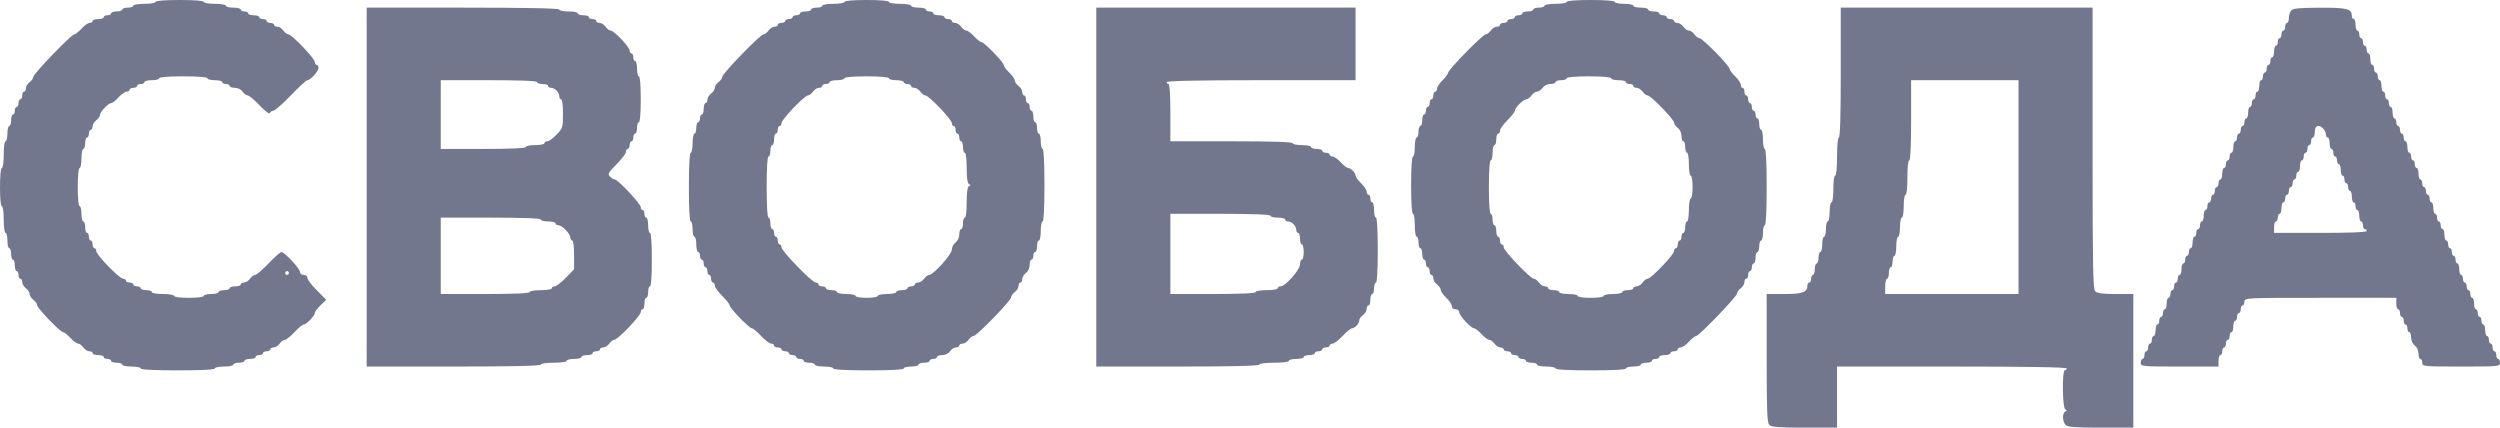 <svg width="76" height="13" viewBox="0 0 76 13" fill="none" xmlns="http://www.w3.org/2000/svg">
<path fill-rule="evenodd" clip-rule="evenodd" d="M4.729 0.058C4.729 0.09 4.579 0.116 4.391 0.116C4.203 0.116 4.053 0.142 4.053 0.174C4.053 0.206 3.977 0.232 3.884 0.232C3.792 0.232 3.716 0.258 3.716 0.29C3.716 0.322 3.64 0.348 3.547 0.348C3.454 0.348 3.378 0.374 3.378 0.406C3.378 0.438 3.327 0.464 3.265 0.464C3.203 0.464 3.153 0.49 3.153 0.522C3.153 0.554 3.077 0.58 2.984 0.58C2.891 0.58 2.815 0.606 2.815 0.638C2.815 0.67 2.774 0.696 2.725 0.696C2.675 0.696 2.564 0.775 2.477 0.871C2.39 0.966 2.291 1.045 2.257 1.045C2.169 1.045 1.013 2.246 1.013 2.337C1.013 2.378 0.963 2.45 0.901 2.496C0.839 2.542 0.788 2.626 0.788 2.682C0.788 2.739 0.763 2.786 0.732 2.786C0.701 2.786 0.676 2.838 0.676 2.902C0.676 2.966 0.65 3.018 0.619 3.018C0.588 3.018 0.563 3.07 0.563 3.134C0.563 3.198 0.538 3.25 0.507 3.25C0.476 3.25 0.45 3.302 0.45 3.366C0.45 3.43 0.425 3.482 0.394 3.482C0.363 3.482 0.338 3.56 0.338 3.656C0.338 3.752 0.312 3.83 0.281 3.83C0.251 3.83 0.225 3.935 0.225 4.062C0.225 4.19 0.2 4.295 0.169 4.295C0.137 4.295 0.113 4.469 0.113 4.701C0.113 4.933 0.088 5.107 0.056 5.107C0.023 5.107 0 5.339 0 5.688C0 6.036 0.023 6.268 0.056 6.268C0.088 6.268 0.113 6.442 0.113 6.674C0.113 6.906 0.137 7.08 0.169 7.08C0.2 7.08 0.225 7.185 0.225 7.312C0.225 7.44 0.251 7.545 0.281 7.545C0.312 7.545 0.338 7.623 0.338 7.719C0.338 7.815 0.363 7.893 0.394 7.893C0.425 7.893 0.45 7.971 0.45 8.067C0.45 8.163 0.476 8.241 0.507 8.241C0.538 8.241 0.563 8.293 0.563 8.357C0.563 8.421 0.588 8.473 0.619 8.473C0.65 8.473 0.676 8.52 0.676 8.576C0.676 8.633 0.726 8.717 0.788 8.763C0.85 8.809 0.901 8.888 0.901 8.938C0.901 8.987 0.951 9.066 1.013 9.112C1.075 9.158 1.126 9.229 1.126 9.271C1.126 9.363 1.831 10.098 1.919 10.098C1.953 10.098 2.053 10.177 2.139 10.272C2.226 10.368 2.332 10.446 2.375 10.446C2.417 10.446 2.489 10.499 2.533 10.562C2.578 10.626 2.66 10.679 2.715 10.679C2.77 10.679 2.815 10.705 2.815 10.737C2.815 10.768 2.891 10.795 2.984 10.795C3.077 10.795 3.153 10.821 3.153 10.853C3.153 10.885 3.203 10.911 3.265 10.911C3.327 10.911 3.378 10.937 3.378 10.969C3.378 11.001 3.454 11.027 3.547 11.027C3.64 11.027 3.716 11.053 3.716 11.085C3.716 11.117 3.842 11.143 3.997 11.143C4.152 11.143 4.279 11.169 4.279 11.201C4.279 11.238 4.691 11.259 5.404 11.259C6.118 11.259 6.53 11.238 6.53 11.201C6.53 11.169 6.657 11.143 6.812 11.143C6.967 11.143 7.093 11.117 7.093 11.085C7.093 11.053 7.169 11.027 7.262 11.027C7.355 11.027 7.431 11.001 7.431 10.969C7.431 10.937 7.507 10.911 7.6 10.911C7.693 10.911 7.769 10.885 7.769 10.853C7.769 10.821 7.82 10.795 7.881 10.795C7.943 10.795 7.994 10.768 7.994 10.737C7.994 10.705 8.045 10.679 8.107 10.679C8.169 10.679 8.219 10.652 8.219 10.62C8.219 10.589 8.264 10.562 8.319 10.562C8.375 10.562 8.456 10.51 8.501 10.446C8.545 10.383 8.616 10.33 8.658 10.33C8.7 10.33 8.832 10.226 8.951 10.098C9.07 9.971 9.196 9.866 9.231 9.866C9.313 9.866 9.57 9.6 9.57 9.515C9.57 9.478 9.649 9.373 9.744 9.281L9.918 9.114L9.632 8.826C9.474 8.668 9.345 8.498 9.345 8.448C9.345 8.396 9.297 8.357 9.233 8.357C9.169 8.357 9.12 8.318 9.12 8.269C9.12 8.168 8.649 7.661 8.555 7.661C8.522 7.661 8.345 7.817 8.163 8.009C7.981 8.2 7.798 8.357 7.756 8.357C7.715 8.357 7.645 8.409 7.6 8.473C7.555 8.537 7.474 8.589 7.419 8.589C7.364 8.589 7.319 8.615 7.319 8.647C7.319 8.679 7.243 8.705 7.15 8.705C7.057 8.705 6.981 8.731 6.981 8.763C6.981 8.795 6.905 8.821 6.812 8.821C6.719 8.821 6.643 8.848 6.643 8.879C6.643 8.911 6.542 8.938 6.418 8.938C6.294 8.938 6.193 8.964 6.193 8.996C6.193 9.029 6.005 9.054 5.742 9.054C5.479 9.054 5.292 9.029 5.292 8.996C5.292 8.963 5.142 8.938 4.954 8.938C4.766 8.938 4.616 8.912 4.616 8.879C4.616 8.848 4.54 8.821 4.447 8.821C4.355 8.821 4.279 8.795 4.279 8.763C4.279 8.731 4.228 8.705 4.166 8.705C4.104 8.705 4.053 8.679 4.053 8.647C4.053 8.615 4.003 8.589 3.941 8.589C3.879 8.589 3.828 8.563 3.828 8.531C3.828 8.499 3.79 8.473 3.743 8.473C3.631 8.473 2.927 7.748 2.927 7.633C2.927 7.584 2.902 7.545 2.871 7.545C2.84 7.545 2.815 7.492 2.815 7.429C2.815 7.365 2.789 7.312 2.759 7.312C2.728 7.312 2.702 7.26 2.702 7.196C2.702 7.133 2.677 7.08 2.646 7.08C2.615 7.08 2.59 7.002 2.59 6.906C2.59 6.81 2.564 6.732 2.533 6.732C2.502 6.732 2.477 6.628 2.477 6.5C2.477 6.372 2.452 6.268 2.421 6.268C2.387 6.268 2.364 6.036 2.364 5.688C2.364 5.339 2.387 5.107 2.421 5.107C2.452 5.107 2.477 4.977 2.477 4.817C2.477 4.657 2.502 4.527 2.533 4.527C2.564 4.527 2.59 4.448 2.59 4.353C2.59 4.257 2.615 4.179 2.646 4.179C2.677 4.179 2.702 4.126 2.702 4.062C2.702 3.999 2.728 3.946 2.759 3.946C2.789 3.946 2.815 3.9 2.815 3.843C2.815 3.786 2.865 3.702 2.927 3.656C2.989 3.61 3.04 3.538 3.04 3.496C3.04 3.401 3.292 3.134 3.381 3.134C3.416 3.134 3.516 3.056 3.603 2.96C3.69 2.864 3.801 2.786 3.851 2.786C3.9 2.786 3.941 2.76 3.941 2.728C3.941 2.696 3.991 2.67 4.053 2.67C4.115 2.67 4.166 2.644 4.166 2.612C4.166 2.58 4.217 2.554 4.279 2.554C4.34 2.554 4.391 2.527 4.391 2.496C4.391 2.464 4.492 2.438 4.616 2.438C4.74 2.438 4.841 2.411 4.841 2.379C4.841 2.344 5.123 2.321 5.573 2.321C6.024 2.321 6.305 2.344 6.305 2.379C6.305 2.411 6.407 2.438 6.53 2.438C6.654 2.438 6.756 2.464 6.756 2.496C6.756 2.527 6.806 2.554 6.868 2.554C6.93 2.554 6.981 2.58 6.981 2.612C6.981 2.644 7.051 2.67 7.137 2.67C7.229 2.67 7.327 2.718 7.375 2.786C7.419 2.85 7.49 2.902 7.532 2.902C7.573 2.902 7.737 3.039 7.895 3.206C8.063 3.384 8.192 3.48 8.205 3.438C8.218 3.398 8.266 3.366 8.311 3.366C8.356 3.366 8.593 3.157 8.839 2.902C9.084 2.646 9.312 2.438 9.345 2.438C9.438 2.438 9.683 2.165 9.683 2.063C9.683 2.014 9.658 1.973 9.627 1.973C9.596 1.973 9.57 1.934 9.57 1.885C9.57 1.778 8.87 1.045 8.768 1.045C8.727 1.045 8.658 0.992 8.613 0.929C8.569 0.865 8.487 0.812 8.432 0.812C8.377 0.812 8.332 0.786 8.332 0.754C8.332 0.723 8.281 0.696 8.219 0.696C8.157 0.696 8.107 0.67 8.107 0.638C8.107 0.606 8.056 0.58 7.994 0.58C7.932 0.58 7.881 0.554 7.881 0.522C7.881 0.49 7.805 0.464 7.713 0.464C7.62 0.464 7.544 0.438 7.544 0.406C7.544 0.374 7.493 0.348 7.431 0.348C7.369 0.348 7.319 0.322 7.319 0.29C7.319 0.258 7.217 0.232 7.093 0.232C6.969 0.232 6.868 0.206 6.868 0.174C6.868 0.142 6.718 0.116 6.53 0.116C6.343 0.116 6.193 0.09 6.193 0.058C6.193 0.022 5.911 0 5.461 0C5.01 0 4.729 0.022 4.729 0.058ZM25.671 0.058C25.671 0.09 25.521 0.116 25.333 0.116C25.146 0.116 24.996 0.142 24.996 0.174C24.996 0.206 24.92 0.232 24.827 0.232C24.734 0.232 24.658 0.258 24.658 0.29C24.658 0.322 24.582 0.348 24.489 0.348C24.396 0.348 24.32 0.374 24.32 0.406C24.32 0.438 24.269 0.464 24.207 0.464C24.145 0.464 24.095 0.49 24.095 0.522C24.095 0.554 24.044 0.58 23.982 0.58C23.92 0.58 23.87 0.606 23.87 0.638C23.87 0.67 23.819 0.696 23.757 0.696C23.695 0.696 23.644 0.723 23.644 0.754C23.644 0.786 23.599 0.812 23.544 0.812C23.489 0.812 23.408 0.865 23.363 0.929C23.318 0.992 23.249 1.045 23.209 1.045C23.114 1.045 21.956 2.239 21.956 2.337C21.956 2.378 21.905 2.45 21.843 2.496C21.781 2.542 21.73 2.62 21.73 2.67C21.73 2.719 21.68 2.798 21.618 2.844C21.556 2.89 21.505 2.974 21.505 3.031C21.505 3.087 21.48 3.134 21.449 3.134C21.418 3.134 21.393 3.212 21.393 3.308C21.393 3.404 21.367 3.482 21.336 3.482C21.305 3.482 21.28 3.534 21.28 3.598C21.28 3.662 21.255 3.714 21.224 3.714C21.193 3.714 21.167 3.793 21.167 3.888C21.167 3.984 21.142 4.062 21.111 4.062C21.08 4.062 21.055 4.193 21.055 4.353C21.055 4.512 21.029 4.643 20.998 4.643C20.963 4.643 20.942 5.03 20.942 5.688C20.942 6.345 20.963 6.732 20.998 6.732C21.029 6.732 21.055 6.837 21.055 6.964C21.055 7.092 21.08 7.196 21.111 7.196C21.142 7.196 21.167 7.301 21.167 7.429C21.167 7.556 21.193 7.661 21.224 7.661C21.255 7.661 21.28 7.713 21.28 7.777C21.28 7.841 21.305 7.893 21.336 7.893C21.367 7.893 21.393 7.945 21.393 8.009C21.393 8.073 21.418 8.125 21.449 8.125C21.48 8.125 21.505 8.177 21.505 8.241C21.505 8.305 21.53 8.357 21.561 8.357C21.592 8.357 21.618 8.409 21.618 8.473C21.618 8.537 21.643 8.589 21.674 8.589C21.705 8.589 21.73 8.63 21.73 8.681C21.73 8.731 21.832 8.873 21.956 8.996C22.079 9.118 22.181 9.247 22.181 9.282C22.181 9.366 22.779 9.982 22.86 9.982C22.894 9.982 23.019 10.087 23.138 10.214C23.257 10.342 23.394 10.446 23.443 10.446C23.492 10.446 23.532 10.473 23.532 10.505C23.532 10.536 23.582 10.562 23.644 10.562C23.706 10.562 23.757 10.589 23.757 10.62C23.757 10.652 23.808 10.679 23.87 10.679C23.932 10.679 23.982 10.705 23.982 10.737C23.982 10.768 24.033 10.795 24.095 10.795C24.157 10.795 24.207 10.821 24.207 10.853C24.207 10.885 24.258 10.911 24.32 10.911C24.382 10.911 24.433 10.937 24.433 10.969C24.433 11.001 24.509 11.027 24.602 11.027C24.694 11.027 24.77 11.053 24.77 11.085C24.77 11.117 24.897 11.143 25.052 11.143C25.207 11.143 25.333 11.169 25.333 11.201C25.333 11.238 25.727 11.259 26.403 11.259C27.078 11.259 27.473 11.238 27.473 11.201C27.473 11.169 27.574 11.143 27.698 11.143C27.822 11.143 27.923 11.117 27.923 11.085C27.923 11.053 27.999 11.027 28.092 11.027C28.185 11.027 28.261 11.001 28.261 10.969C28.261 10.937 28.311 10.911 28.373 10.911C28.435 10.911 28.486 10.885 28.486 10.853C28.486 10.821 28.556 10.795 28.642 10.795C28.734 10.795 28.832 10.747 28.88 10.679C28.925 10.615 29.006 10.562 29.061 10.562C29.116 10.562 29.162 10.536 29.162 10.505C29.162 10.473 29.207 10.446 29.262 10.446C29.317 10.446 29.398 10.394 29.443 10.33C29.488 10.267 29.557 10.214 29.597 10.214C29.692 10.214 30.738 9.136 30.738 9.038C30.738 8.997 30.788 8.925 30.85 8.879C30.912 8.833 30.963 8.749 30.963 8.693C30.963 8.636 30.988 8.589 31.019 8.589C31.05 8.589 31.076 8.543 31.076 8.486C31.076 8.429 31.126 8.345 31.188 8.299C31.254 8.25 31.301 8.149 31.301 8.054C31.301 7.965 31.326 7.893 31.357 7.893C31.388 7.893 31.413 7.841 31.413 7.777C31.413 7.713 31.439 7.661 31.47 7.661C31.501 7.661 31.526 7.582 31.526 7.487C31.526 7.391 31.551 7.312 31.582 7.312C31.613 7.312 31.639 7.182 31.639 7.022C31.639 6.863 31.664 6.732 31.695 6.732C31.73 6.732 31.751 6.326 31.751 5.629C31.751 4.933 31.73 4.527 31.695 4.527C31.664 4.527 31.639 4.422 31.639 4.295C31.639 4.167 31.613 4.062 31.582 4.062C31.551 4.062 31.526 3.984 31.526 3.888C31.526 3.793 31.501 3.714 31.47 3.714C31.439 3.714 31.413 3.636 31.413 3.54C31.413 3.444 31.388 3.366 31.357 3.366C31.326 3.366 31.301 3.314 31.301 3.25C31.301 3.186 31.275 3.134 31.244 3.134C31.213 3.134 31.188 3.082 31.188 3.018C31.188 2.954 31.163 2.902 31.132 2.902C31.101 2.902 31.076 2.855 31.076 2.799C31.076 2.742 31.025 2.658 30.963 2.612C30.901 2.566 30.85 2.492 30.85 2.448C30.85 2.404 30.774 2.295 30.681 2.205C30.589 2.116 30.513 2.013 30.513 1.978C30.513 1.893 29.915 1.277 29.833 1.277C29.798 1.277 29.699 1.198 29.612 1.103C29.525 1.007 29.419 0.929 29.377 0.929C29.334 0.929 29.262 0.876 29.218 0.812C29.173 0.749 29.092 0.696 29.036 0.696C28.981 0.696 28.936 0.67 28.936 0.638C28.936 0.606 28.886 0.58 28.824 0.58C28.762 0.58 28.711 0.554 28.711 0.522C28.711 0.49 28.635 0.464 28.542 0.464C28.449 0.464 28.373 0.438 28.373 0.406C28.373 0.374 28.323 0.348 28.261 0.348C28.199 0.348 28.148 0.322 28.148 0.29C28.148 0.258 28.047 0.232 27.923 0.232C27.799 0.232 27.698 0.206 27.698 0.174C27.698 0.142 27.548 0.116 27.36 0.116C27.172 0.116 27.022 0.09 27.022 0.058C27.022 0.023 26.759 0 26.347 0C25.934 0 25.671 0.023 25.671 0.058ZM47.627 0.058C47.627 0.09 47.477 0.116 47.289 0.116C47.101 0.116 46.951 0.142 46.951 0.174C46.951 0.206 46.875 0.232 46.782 0.232C46.689 0.232 46.613 0.258 46.613 0.29C46.613 0.322 46.537 0.348 46.444 0.348C46.352 0.348 46.276 0.374 46.276 0.406C46.276 0.438 46.225 0.464 46.163 0.464C46.101 0.464 46.05 0.49 46.05 0.522C46.05 0.554 46 0.58 45.938 0.58C45.876 0.58 45.825 0.606 45.825 0.638C45.825 0.67 45.775 0.696 45.713 0.696C45.651 0.696 45.6 0.723 45.6 0.754C45.6 0.786 45.555 0.812 45.5 0.812C45.445 0.812 45.363 0.865 45.319 0.929C45.274 0.992 45.205 1.045 45.165 1.045C45.076 1.045 44.024 2.12 44.024 2.21C44.024 2.246 43.948 2.348 43.855 2.438C43.762 2.527 43.686 2.642 43.686 2.693C43.686 2.744 43.661 2.786 43.63 2.786C43.599 2.786 43.573 2.838 43.573 2.902C43.573 2.966 43.548 3.018 43.517 3.018C43.486 3.018 43.461 3.07 43.461 3.134C43.461 3.198 43.435 3.25 43.404 3.25C43.373 3.25 43.348 3.302 43.348 3.366C43.348 3.43 43.323 3.482 43.292 3.482C43.261 3.482 43.236 3.56 43.236 3.656C43.236 3.752 43.21 3.83 43.179 3.83C43.148 3.83 43.123 3.909 43.123 4.004C43.123 4.1 43.098 4.179 43.067 4.179C43.036 4.179 43.01 4.309 43.01 4.469C43.01 4.628 42.985 4.759 42.954 4.759C42.919 4.759 42.898 5.088 42.898 5.629C42.898 6.171 42.919 6.5 42.954 6.5C42.985 6.5 43.01 6.655 43.01 6.848C43.01 7.042 43.035 7.196 43.067 7.196C43.098 7.196 43.123 7.275 43.123 7.371C43.123 7.466 43.148 7.545 43.179 7.545C43.21 7.545 43.236 7.623 43.236 7.719C43.236 7.815 43.261 7.893 43.292 7.893C43.323 7.893 43.348 7.945 43.348 8.009C43.348 8.073 43.373 8.125 43.404 8.125C43.435 8.125 43.461 8.177 43.461 8.241C43.461 8.305 43.486 8.357 43.517 8.357C43.548 8.357 43.573 8.404 43.573 8.46C43.573 8.517 43.624 8.601 43.686 8.647C43.748 8.693 43.798 8.767 43.798 8.811C43.798 8.855 43.874 8.964 43.967 9.054C44.06 9.143 44.136 9.258 44.136 9.309C44.136 9.363 44.183 9.402 44.249 9.402C44.312 9.402 44.361 9.44 44.361 9.491C44.361 9.593 44.721 9.982 44.816 9.982C44.851 9.982 44.95 10.06 45.037 10.156C45.124 10.252 45.23 10.33 45.272 10.33C45.315 10.33 45.386 10.383 45.431 10.446C45.476 10.51 45.557 10.562 45.612 10.562C45.667 10.562 45.713 10.589 45.713 10.62C45.713 10.652 45.763 10.679 45.825 10.679C45.887 10.679 45.938 10.705 45.938 10.737C45.938 10.768 45.988 10.795 46.05 10.795C46.112 10.795 46.163 10.821 46.163 10.853C46.163 10.885 46.214 10.911 46.276 10.911C46.337 10.911 46.388 10.937 46.388 10.969C46.388 11.001 46.464 11.027 46.557 11.027C46.65 11.027 46.726 11.053 46.726 11.085C46.726 11.117 46.853 11.143 47.007 11.143C47.162 11.143 47.289 11.169 47.289 11.201C47.289 11.238 47.683 11.259 48.358 11.259C49.034 11.259 49.428 11.238 49.428 11.201C49.428 11.169 49.529 11.143 49.653 11.143C49.777 11.143 49.879 11.117 49.879 11.085C49.879 11.053 49.955 11.027 50.047 11.027C50.14 11.027 50.216 11.001 50.216 10.969C50.216 10.937 50.267 10.911 50.329 10.911C50.391 10.911 50.441 10.885 50.441 10.853C50.441 10.821 50.517 10.795 50.61 10.795C50.703 10.795 50.779 10.768 50.779 10.737C50.779 10.705 50.83 10.679 50.892 10.679C50.954 10.679 51.004 10.652 51.004 10.62C51.004 10.589 51.045 10.562 51.094 10.562C51.144 10.562 51.255 10.484 51.342 10.388C51.429 10.293 51.528 10.214 51.562 10.214C51.65 10.214 52.806 9.013 52.806 8.922C52.806 8.881 52.857 8.809 52.919 8.763C52.98 8.717 53.031 8.633 53.031 8.576C53.031 8.52 53.056 8.473 53.087 8.473C53.118 8.473 53.144 8.421 53.144 8.357C53.144 8.293 53.169 8.241 53.2 8.241C53.231 8.241 53.256 8.189 53.256 8.125C53.256 8.061 53.282 8.009 53.313 8.009C53.344 8.009 53.369 7.931 53.369 7.835C53.369 7.739 53.394 7.661 53.425 7.661C53.456 7.661 53.481 7.582 53.481 7.487C53.481 7.391 53.507 7.312 53.538 7.312C53.569 7.312 53.594 7.208 53.594 7.08C53.594 6.953 53.619 6.848 53.65 6.848C53.686 6.848 53.707 6.423 53.707 5.688C53.707 4.952 53.686 4.527 53.65 4.527C53.619 4.527 53.594 4.396 53.594 4.237C53.594 4.077 53.569 3.946 53.538 3.946C53.507 3.946 53.481 3.868 53.481 3.772C53.481 3.677 53.456 3.598 53.425 3.598C53.394 3.598 53.369 3.546 53.369 3.482C53.369 3.418 53.344 3.366 53.313 3.366C53.282 3.366 53.256 3.314 53.256 3.25C53.256 3.186 53.231 3.134 53.2 3.134C53.169 3.134 53.144 3.082 53.144 3.018C53.144 2.954 53.118 2.902 53.087 2.902C53.056 2.902 53.031 2.85 53.031 2.786C53.031 2.722 53.006 2.67 52.975 2.67C52.944 2.67 52.919 2.628 52.919 2.577C52.919 2.526 52.843 2.411 52.75 2.321C52.657 2.232 52.581 2.13 52.581 2.094C52.581 2.003 51.754 1.161 51.665 1.161C51.625 1.161 51.556 1.108 51.511 1.045C51.467 0.981 51.391 0.929 51.342 0.929C51.294 0.929 51.218 0.876 51.173 0.812C51.129 0.749 51.047 0.696 50.992 0.696C50.937 0.696 50.892 0.67 50.892 0.638C50.892 0.606 50.841 0.58 50.779 0.58C50.717 0.58 50.667 0.554 50.667 0.522C50.667 0.49 50.616 0.464 50.554 0.464C50.492 0.464 50.441 0.438 50.441 0.406C50.441 0.374 50.365 0.348 50.273 0.348C50.18 0.348 50.104 0.322 50.104 0.29C50.104 0.258 50.002 0.232 49.879 0.232C49.755 0.232 49.653 0.206 49.653 0.174C49.653 0.142 49.527 0.116 49.372 0.116C49.217 0.116 49.09 0.09 49.09 0.058C49.09 0.022 48.809 0 48.358 0C47.908 0 47.627 0.022 47.627 0.058ZM11.147 5.688V11.143H13.793C15.519 11.143 16.439 11.123 16.439 11.085C16.439 11.052 16.607 11.027 16.833 11.027C17.058 11.027 17.227 11.002 17.227 10.969C17.227 10.937 17.328 10.911 17.452 10.911C17.576 10.911 17.677 10.885 17.677 10.853C17.677 10.821 17.753 10.795 17.846 10.795C17.939 10.795 18.015 10.768 18.015 10.737C18.015 10.705 18.066 10.679 18.127 10.679C18.189 10.679 18.24 10.652 18.24 10.62C18.24 10.589 18.285 10.562 18.34 10.562C18.395 10.562 18.477 10.51 18.521 10.446C18.566 10.383 18.636 10.33 18.676 10.33C18.778 10.33 19.479 9.597 19.479 9.49C19.479 9.441 19.504 9.402 19.535 9.402C19.566 9.402 19.591 9.323 19.591 9.228C19.591 9.132 19.616 9.054 19.647 9.054C19.678 9.054 19.704 8.975 19.704 8.879C19.704 8.784 19.729 8.705 19.76 8.705C19.795 8.705 19.816 8.396 19.816 7.893C19.816 7.39 19.795 7.08 19.76 7.08C19.729 7.08 19.704 6.976 19.704 6.848C19.704 6.721 19.678 6.616 19.647 6.616C19.616 6.616 19.591 6.564 19.591 6.5C19.591 6.436 19.566 6.384 19.535 6.384C19.504 6.384 19.479 6.344 19.479 6.296C19.479 6.196 18.782 5.455 18.687 5.455C18.654 5.455 18.588 5.416 18.542 5.368C18.467 5.291 18.489 5.25 18.743 4.995C18.9 4.837 19.028 4.668 19.028 4.618C19.028 4.568 19.053 4.527 19.084 4.527C19.115 4.527 19.141 4.475 19.141 4.411C19.141 4.347 19.166 4.295 19.197 4.295C19.228 4.295 19.253 4.242 19.253 4.179C19.253 4.115 19.279 4.062 19.31 4.062C19.341 4.062 19.366 3.984 19.366 3.888C19.366 3.793 19.391 3.714 19.422 3.714C19.457 3.714 19.479 3.443 19.479 3.018C19.479 2.592 19.457 2.321 19.422 2.321C19.391 2.321 19.366 2.217 19.366 2.089C19.366 1.962 19.341 1.857 19.31 1.857C19.279 1.857 19.253 1.805 19.253 1.741C19.253 1.677 19.228 1.625 19.197 1.625C19.166 1.625 19.141 1.585 19.141 1.536C19.141 1.428 18.666 0.929 18.564 0.929C18.523 0.929 18.453 0.876 18.409 0.812C18.364 0.749 18.283 0.696 18.228 0.696C18.172 0.696 18.127 0.67 18.127 0.638C18.127 0.606 18.077 0.58 18.015 0.58C17.953 0.58 17.902 0.554 17.902 0.522C17.902 0.49 17.826 0.464 17.733 0.464C17.64 0.464 17.564 0.438 17.564 0.406C17.564 0.374 17.438 0.348 17.283 0.348C17.128 0.348 17.002 0.322 17.002 0.29C17.002 0.252 15.988 0.232 14.074 0.232H11.147V5.688ZM33.327 5.688V11.143H35.804C37.418 11.143 38.282 11.123 38.282 11.085C38.282 11.051 38.469 11.027 38.732 11.027C38.995 11.027 39.182 11.003 39.182 10.969C39.182 10.937 39.284 10.911 39.407 10.911C39.531 10.911 39.633 10.885 39.633 10.853C39.633 10.821 39.709 10.795 39.801 10.795C39.894 10.795 39.97 10.768 39.97 10.737C39.97 10.705 40.021 10.679 40.083 10.679C40.145 10.679 40.196 10.652 40.196 10.62C40.196 10.589 40.246 10.562 40.308 10.562C40.37 10.562 40.421 10.536 40.421 10.505C40.421 10.473 40.461 10.446 40.51 10.446C40.559 10.446 40.696 10.342 40.815 10.214C40.934 10.087 41.06 9.982 41.096 9.982C41.184 9.982 41.322 9.834 41.322 9.738C41.322 9.695 41.372 9.622 41.434 9.576C41.496 9.53 41.547 9.446 41.547 9.389C41.547 9.332 41.572 9.286 41.603 9.286C41.634 9.286 41.659 9.207 41.659 9.112C41.659 9.016 41.685 8.938 41.716 8.938C41.746 8.938 41.772 8.859 41.772 8.763C41.772 8.668 41.797 8.589 41.828 8.589C41.863 8.589 41.884 8.222 41.884 7.603C41.884 6.984 41.863 6.616 41.828 6.616C41.797 6.616 41.772 6.512 41.772 6.384C41.772 6.256 41.746 6.152 41.716 6.152C41.685 6.152 41.659 6.1 41.659 6.036C41.659 5.972 41.634 5.92 41.603 5.92C41.572 5.92 41.547 5.878 41.547 5.827C41.547 5.776 41.471 5.661 41.378 5.571C41.285 5.482 41.209 5.378 41.209 5.341C41.209 5.253 41.067 5.107 40.982 5.107C40.946 5.107 40.845 5.029 40.758 4.933C40.672 4.837 40.56 4.759 40.511 4.759C40.461 4.759 40.421 4.733 40.421 4.701C40.421 4.669 40.37 4.643 40.308 4.643C40.246 4.643 40.196 4.617 40.196 4.585C40.196 4.553 40.12 4.527 40.027 4.527C39.934 4.527 39.858 4.501 39.858 4.469C39.858 4.437 39.731 4.411 39.576 4.411C39.422 4.411 39.295 4.385 39.295 4.353C39.295 4.315 38.638 4.295 37.437 4.295H35.579V3.424C35.579 2.882 35.558 2.554 35.523 2.554C35.492 2.554 35.467 2.527 35.467 2.496C35.467 2.458 36.461 2.438 38.338 2.438H41.209V1.335V0.232H37.268H33.327V5.688ZM55.959 2.205C55.959 3.482 55.939 4.179 55.902 4.179C55.868 4.179 55.846 4.411 55.846 4.759C55.846 5.107 55.823 5.339 55.79 5.339C55.758 5.339 55.733 5.513 55.733 5.746C55.733 5.978 55.709 6.152 55.677 6.152C55.646 6.152 55.621 6.282 55.621 6.442C55.621 6.602 55.595 6.732 55.564 6.732C55.533 6.732 55.508 6.837 55.508 6.964C55.508 7.092 55.483 7.196 55.452 7.196C55.421 7.196 55.396 7.301 55.396 7.429C55.396 7.556 55.37 7.661 55.339 7.661C55.308 7.661 55.283 7.739 55.283 7.835C55.283 7.931 55.258 8.009 55.227 8.009C55.196 8.009 55.17 8.087 55.17 8.183C55.17 8.279 55.145 8.357 55.114 8.357C55.083 8.357 55.058 8.409 55.058 8.473C55.058 8.537 55.032 8.589 55.002 8.589C54.971 8.589 54.945 8.63 54.945 8.68C54.945 8.884 54.8 8.938 54.245 8.938H53.707V10.886C53.707 12.497 53.721 12.848 53.787 12.917C53.851 12.983 54.074 13 54.857 13H55.846V12.071V11.143H59.336C61.626 11.143 62.827 11.163 62.827 11.201C62.827 11.233 62.801 11.259 62.77 11.259C62.683 11.259 62.697 12.402 62.784 12.444C62.841 12.471 62.841 12.485 62.784 12.511C62.689 12.557 62.695 12.815 62.794 12.917C62.858 12.983 63.082 13 63.864 13H64.853V10.969V8.938H64.314C63.923 8.938 63.754 8.915 63.695 8.855C63.627 8.784 63.615 8.125 63.615 4.502V0.232H59.787H55.959V2.205ZM69.653 0.319C69.614 0.364 69.582 0.468 69.582 0.549C69.582 0.63 69.557 0.696 69.526 0.696C69.495 0.696 69.47 0.749 69.47 0.812C69.47 0.876 69.444 0.929 69.413 0.929C69.382 0.929 69.357 0.981 69.357 1.045C69.357 1.108 69.332 1.161 69.301 1.161C69.27 1.161 69.244 1.213 69.244 1.277C69.244 1.341 69.219 1.393 69.188 1.393C69.157 1.393 69.132 1.471 69.132 1.567C69.132 1.663 69.106 1.741 69.076 1.741C69.045 1.741 69.019 1.793 69.019 1.857C69.019 1.921 68.994 1.973 68.963 1.973C68.932 1.973 68.907 2.025 68.907 2.089C68.907 2.153 68.881 2.205 68.85 2.205C68.819 2.205 68.794 2.258 68.794 2.321C68.794 2.385 68.769 2.438 68.738 2.438C68.707 2.438 68.681 2.516 68.681 2.612C68.681 2.707 68.656 2.786 68.625 2.786C68.594 2.786 68.569 2.838 68.569 2.902C68.569 2.966 68.544 3.018 68.513 3.018C68.482 3.018 68.456 3.07 68.456 3.134C68.456 3.198 68.431 3.25 68.4 3.25C68.369 3.25 68.344 3.328 68.344 3.424C68.344 3.52 68.318 3.598 68.287 3.598C68.256 3.598 68.231 3.65 68.231 3.714C68.231 3.778 68.206 3.83 68.175 3.83C68.144 3.83 68.118 3.883 68.118 3.946C68.118 4.01 68.093 4.062 68.062 4.062C68.031 4.062 68.006 4.115 68.006 4.179C68.006 4.242 67.981 4.295 67.95 4.295C67.919 4.295 67.893 4.373 67.893 4.469C67.893 4.565 67.868 4.643 67.837 4.643C67.806 4.643 67.781 4.695 67.781 4.759C67.781 4.823 67.755 4.875 67.724 4.875C67.694 4.875 67.668 4.927 67.668 4.991C67.668 5.055 67.643 5.107 67.612 5.107C67.581 5.107 67.556 5.185 67.556 5.281C67.556 5.377 67.53 5.455 67.499 5.455C67.468 5.455 67.443 5.508 67.443 5.571C67.443 5.635 67.418 5.688 67.387 5.688C67.356 5.688 67.33 5.74 67.33 5.804C67.33 5.867 67.305 5.92 67.274 5.92C67.243 5.92 67.218 5.972 67.218 6.036C67.218 6.1 67.192 6.152 67.162 6.152C67.13 6.152 67.105 6.204 67.105 6.268C67.105 6.332 67.08 6.384 67.049 6.384C67.018 6.384 66.993 6.462 66.993 6.558C66.993 6.654 66.967 6.732 66.936 6.732C66.905 6.732 66.88 6.784 66.88 6.848C66.88 6.912 66.855 6.964 66.824 6.964C66.793 6.964 66.767 7.017 66.767 7.08C66.767 7.144 66.742 7.196 66.711 7.196C66.68 7.196 66.655 7.275 66.655 7.371C66.655 7.466 66.629 7.545 66.599 7.545C66.568 7.545 66.542 7.597 66.542 7.661C66.542 7.725 66.517 7.777 66.486 7.777C66.455 7.777 66.43 7.829 66.43 7.893C66.43 7.957 66.404 8.009 66.373 8.009C66.342 8.009 66.317 8.087 66.317 8.183C66.317 8.279 66.292 8.357 66.261 8.357C66.23 8.357 66.204 8.409 66.204 8.473C66.204 8.537 66.179 8.589 66.148 8.589C66.117 8.589 66.092 8.642 66.092 8.705C66.092 8.769 66.067 8.821 66.036 8.821C66.005 8.821 65.979 8.874 65.979 8.938C65.979 9.001 65.954 9.054 65.923 9.054C65.892 9.054 65.867 9.132 65.867 9.228C65.867 9.323 65.841 9.402 65.81 9.402C65.779 9.402 65.754 9.454 65.754 9.518C65.754 9.582 65.729 9.634 65.698 9.634C65.667 9.634 65.641 9.686 65.641 9.75C65.641 9.814 65.616 9.866 65.585 9.866C65.554 9.866 65.529 9.944 65.529 10.04C65.529 10.136 65.504 10.214 65.473 10.214C65.442 10.214 65.416 10.267 65.416 10.33C65.416 10.394 65.391 10.446 65.36 10.446C65.329 10.446 65.304 10.499 65.304 10.562C65.304 10.626 65.278 10.679 65.247 10.679C65.216 10.679 65.191 10.731 65.191 10.795C65.191 10.858 65.166 10.911 65.135 10.911C65.104 10.911 65.079 10.963 65.079 11.027C65.079 11.139 65.116 11.143 66.261 11.143H67.443V10.969C67.443 10.873 67.468 10.795 67.499 10.795C67.53 10.795 67.556 10.742 67.556 10.679C67.556 10.615 67.581 10.562 67.612 10.562C67.643 10.562 67.668 10.51 67.668 10.446C67.668 10.383 67.694 10.33 67.724 10.33C67.755 10.33 67.781 10.278 67.781 10.214C67.781 10.15 67.806 10.098 67.837 10.098C67.868 10.098 67.893 10.02 67.893 9.924C67.893 9.828 67.919 9.75 67.95 9.75C67.981 9.75 68.006 9.698 68.006 9.634C68.006 9.57 68.031 9.518 68.062 9.518C68.093 9.518 68.118 9.466 68.118 9.402C68.118 9.338 68.144 9.286 68.175 9.286C68.206 9.286 68.231 9.233 68.231 9.17C68.231 9.055 68.269 9.054 70.539 9.054H72.847V9.228C72.847 9.323 72.873 9.402 72.904 9.402C72.935 9.402 72.96 9.454 72.96 9.518C72.96 9.582 72.985 9.634 73.016 9.634C73.047 9.634 73.073 9.686 73.073 9.75C73.073 9.814 73.098 9.866 73.129 9.866C73.16 9.866 73.185 9.918 73.185 9.982C73.185 10.046 73.21 10.098 73.242 10.098C73.272 10.098 73.298 10.171 73.298 10.259C73.298 10.354 73.344 10.455 73.41 10.505C73.477 10.554 73.523 10.655 73.523 10.749C73.523 10.838 73.548 10.911 73.579 10.911C73.61 10.911 73.636 10.963 73.636 11.027C73.636 11.139 73.673 11.143 74.818 11.143C75.962 11.143 76 11.139 76 11.027C76 10.963 75.975 10.911 75.944 10.911C75.913 10.911 75.887 10.858 75.887 10.795C75.887 10.731 75.862 10.679 75.831 10.679C75.8 10.679 75.775 10.626 75.775 10.562C75.775 10.499 75.749 10.446 75.719 10.446C75.688 10.446 75.662 10.394 75.662 10.33C75.662 10.267 75.637 10.214 75.606 10.214C75.575 10.214 75.55 10.136 75.55 10.04C75.55 9.944 75.524 9.866 75.493 9.866C75.462 9.866 75.437 9.814 75.437 9.75C75.437 9.686 75.412 9.634 75.381 9.634C75.35 9.634 75.324 9.582 75.324 9.518C75.324 9.454 75.299 9.402 75.268 9.402C75.237 9.402 75.212 9.323 75.212 9.228C75.212 9.132 75.186 9.054 75.156 9.054C75.125 9.054 75.099 9.001 75.099 8.938C75.099 8.874 75.074 8.821 75.043 8.821C75.012 8.821 74.987 8.769 74.987 8.705C74.987 8.642 74.961 8.589 74.93 8.589C74.899 8.589 74.874 8.537 74.874 8.473C74.874 8.409 74.849 8.357 74.818 8.357C74.787 8.357 74.761 8.279 74.761 8.183C74.761 8.087 74.736 8.009 74.705 8.009C74.674 8.009 74.649 7.957 74.649 7.893C74.649 7.829 74.624 7.777 74.593 7.777C74.562 7.777 74.536 7.725 74.536 7.661C74.536 7.597 74.511 7.545 74.48 7.545C74.449 7.545 74.424 7.492 74.424 7.429C74.424 7.365 74.398 7.312 74.367 7.312C74.336 7.312 74.311 7.234 74.311 7.138C74.311 7.043 74.286 6.964 74.255 6.964C74.224 6.964 74.198 6.912 74.198 6.848C74.198 6.784 74.173 6.732 74.142 6.732C74.111 6.732 74.086 6.68 74.086 6.616C74.086 6.552 74.061 6.5 74.03 6.5C73.999 6.5 73.973 6.422 73.973 6.326C73.973 6.23 73.948 6.152 73.917 6.152C73.886 6.152 73.861 6.1 73.861 6.036C73.861 5.972 73.835 5.92 73.804 5.92C73.773 5.92 73.748 5.867 73.748 5.804C73.748 5.74 73.723 5.688 73.692 5.688C73.661 5.688 73.636 5.635 73.636 5.571C73.636 5.508 73.61 5.455 73.579 5.455C73.548 5.455 73.523 5.377 73.523 5.281C73.523 5.185 73.498 5.107 73.467 5.107C73.436 5.107 73.41 5.055 73.41 4.991C73.41 4.927 73.385 4.875 73.354 4.875C73.323 4.875 73.298 4.823 73.298 4.759C73.298 4.695 73.272 4.643 73.242 4.643C73.21 4.643 73.185 4.565 73.185 4.469C73.185 4.373 73.16 4.295 73.129 4.295C73.098 4.295 73.073 4.242 73.073 4.179C73.073 4.115 73.047 4.062 73.016 4.062C72.985 4.062 72.96 4.01 72.96 3.946C72.96 3.883 72.935 3.83 72.904 3.83C72.873 3.83 72.847 3.778 72.847 3.714C72.847 3.65 72.822 3.598 72.791 3.598C72.76 3.598 72.735 3.52 72.735 3.424C72.735 3.328 72.71 3.25 72.678 3.25C72.648 3.25 72.622 3.198 72.622 3.134C72.622 3.07 72.597 3.018 72.566 3.018C72.535 3.018 72.51 2.966 72.51 2.902C72.51 2.838 72.484 2.786 72.453 2.786C72.422 2.786 72.397 2.707 72.397 2.612C72.397 2.516 72.372 2.438 72.341 2.438C72.31 2.438 72.284 2.385 72.284 2.321C72.284 2.258 72.259 2.205 72.228 2.205C72.197 2.205 72.172 2.153 72.172 2.089C72.172 2.025 72.147 1.973 72.116 1.973C72.085 1.973 72.059 1.895 72.059 1.799C72.059 1.703 72.034 1.625 72.003 1.625C71.972 1.625 71.947 1.573 71.947 1.509C71.947 1.445 71.921 1.393 71.89 1.393C71.859 1.393 71.834 1.341 71.834 1.277C71.834 1.213 71.809 1.161 71.778 1.161C71.747 1.161 71.722 1.108 71.722 1.045C71.722 0.981 71.696 0.929 71.665 0.929C71.634 0.929 71.609 0.85 71.609 0.754C71.609 0.659 71.584 0.58 71.553 0.58C71.522 0.58 71.496 0.539 71.496 0.489C71.496 0.267 71.365 0.232 70.529 0.234C69.905 0.236 69.707 0.255 69.653 0.319ZM27.022 2.379C27.022 2.411 27.124 2.438 27.247 2.438C27.371 2.438 27.473 2.464 27.473 2.496C27.473 2.527 27.523 2.554 27.585 2.554C27.647 2.554 27.698 2.58 27.698 2.612C27.698 2.644 27.743 2.67 27.798 2.67C27.853 2.67 27.935 2.722 27.979 2.786C28.024 2.85 28.093 2.902 28.134 2.902C28.236 2.902 28.936 3.635 28.936 3.742C28.936 3.791 28.962 3.83 28.993 3.83C29.024 3.83 29.049 3.883 29.049 3.946C29.049 4.01 29.074 4.062 29.105 4.062C29.136 4.062 29.162 4.115 29.162 4.179C29.162 4.242 29.187 4.295 29.218 4.295C29.249 4.295 29.274 4.373 29.274 4.469C29.274 4.565 29.299 4.643 29.33 4.643C29.363 4.643 29.387 4.835 29.387 5.102C29.387 5.413 29.409 5.573 29.457 5.596C29.513 5.623 29.513 5.636 29.457 5.663C29.409 5.686 29.387 5.846 29.387 6.157C29.387 6.424 29.363 6.616 29.33 6.616C29.299 6.616 29.274 6.694 29.274 6.79C29.274 6.886 29.249 6.964 29.218 6.964C29.187 6.964 29.162 7.037 29.162 7.126C29.162 7.22 29.115 7.321 29.049 7.371C28.987 7.417 28.936 7.514 28.936 7.588C28.936 7.732 28.376 8.357 28.246 8.357C28.206 8.357 28.137 8.409 28.092 8.473C28.047 8.537 27.966 8.589 27.91 8.589C27.855 8.589 27.81 8.615 27.81 8.647C27.81 8.679 27.76 8.705 27.698 8.705C27.636 8.705 27.585 8.731 27.585 8.763C27.585 8.795 27.509 8.821 27.416 8.821C27.323 8.821 27.247 8.848 27.247 8.879C27.247 8.911 27.121 8.938 26.966 8.938C26.811 8.938 26.684 8.964 26.684 8.996C26.684 9.028 26.534 9.054 26.347 9.054C26.159 9.054 26.009 9.028 26.009 8.996C26.009 8.964 25.882 8.938 25.727 8.938C25.573 8.938 25.446 8.911 25.446 8.879C25.446 8.848 25.37 8.821 25.277 8.821C25.184 8.821 25.108 8.795 25.108 8.763C25.108 8.731 25.058 8.705 24.996 8.705C24.934 8.705 24.883 8.679 24.883 8.647C24.883 8.615 24.845 8.589 24.798 8.589C24.687 8.589 23.757 7.631 23.757 7.516C23.757 7.468 23.732 7.429 23.701 7.429C23.67 7.429 23.644 7.376 23.644 7.312C23.644 7.249 23.619 7.196 23.588 7.196C23.557 7.196 23.532 7.144 23.532 7.08C23.532 7.017 23.506 6.964 23.476 6.964C23.445 6.964 23.419 6.886 23.419 6.79C23.419 6.694 23.394 6.616 23.363 6.616C23.328 6.616 23.307 6.268 23.307 5.688C23.307 5.107 23.328 4.759 23.363 4.759C23.394 4.759 23.419 4.681 23.419 4.585C23.419 4.489 23.445 4.411 23.476 4.411C23.506 4.411 23.532 4.332 23.532 4.237C23.532 4.141 23.557 4.062 23.588 4.062C23.619 4.062 23.644 4.01 23.644 3.946C23.644 3.883 23.67 3.83 23.701 3.83C23.732 3.83 23.757 3.791 23.757 3.742C23.757 3.635 24.457 2.902 24.56 2.902C24.6 2.902 24.669 2.85 24.714 2.786C24.759 2.722 24.84 2.67 24.895 2.67C24.951 2.67 24.996 2.644 24.996 2.612C24.996 2.58 25.046 2.554 25.108 2.554C25.17 2.554 25.221 2.527 25.221 2.496C25.221 2.464 25.322 2.438 25.446 2.438C25.57 2.438 25.671 2.411 25.671 2.379C25.671 2.344 25.934 2.321 26.347 2.321C26.759 2.321 27.022 2.344 27.022 2.379ZM48.978 2.379C48.978 2.411 49.079 2.438 49.203 2.438C49.327 2.438 49.428 2.464 49.428 2.496C49.428 2.527 49.479 2.554 49.541 2.554C49.603 2.554 49.653 2.58 49.653 2.612C49.653 2.644 49.698 2.67 49.754 2.67C49.809 2.67 49.89 2.722 49.935 2.786C49.98 2.85 50.049 2.902 50.089 2.902C50.184 2.902 50.892 3.631 50.892 3.729C50.892 3.771 50.943 3.842 51.004 3.888C51.071 3.938 51.117 4.039 51.117 4.133C51.117 4.222 51.142 4.295 51.173 4.295C51.204 4.295 51.23 4.373 51.23 4.469C51.23 4.565 51.255 4.643 51.286 4.643C51.317 4.643 51.342 4.798 51.342 4.991C51.342 5.184 51.367 5.339 51.398 5.339C51.43 5.339 51.455 5.494 51.455 5.688C51.455 5.881 51.43 6.036 51.398 6.036C51.367 6.036 51.342 6.191 51.342 6.384C51.342 6.577 51.317 6.732 51.286 6.732C51.255 6.732 51.23 6.81 51.23 6.906C51.23 7.002 51.204 7.08 51.173 7.08C51.142 7.08 51.117 7.133 51.117 7.196C51.117 7.26 51.092 7.312 51.061 7.312C51.03 7.312 51.004 7.365 51.004 7.429C51.004 7.492 50.979 7.545 50.948 7.545C50.917 7.545 50.892 7.584 50.892 7.633C50.892 7.74 50.191 8.473 50.089 8.473C50.049 8.473 49.98 8.525 49.935 8.589C49.89 8.653 49.809 8.705 49.754 8.705C49.698 8.705 49.653 8.731 49.653 8.763C49.653 8.795 49.577 8.821 49.484 8.821C49.392 8.821 49.316 8.848 49.316 8.879C49.316 8.911 49.189 8.938 49.034 8.938C48.879 8.938 48.753 8.964 48.753 8.996C48.753 9.029 48.584 9.054 48.358 9.054C48.133 9.054 47.964 9.029 47.964 8.996C47.964 8.964 47.838 8.938 47.683 8.938C47.528 8.938 47.401 8.911 47.401 8.879C47.401 8.848 47.325 8.821 47.233 8.821C47.14 8.821 47.064 8.795 47.064 8.763C47.064 8.731 47.019 8.705 46.964 8.705C46.908 8.705 46.827 8.653 46.782 8.589C46.738 8.525 46.668 8.473 46.628 8.473C46.526 8.473 45.713 7.624 45.713 7.517C45.713 7.468 45.687 7.429 45.656 7.429C45.625 7.429 45.6 7.376 45.6 7.312C45.6 7.249 45.575 7.196 45.544 7.196C45.513 7.196 45.487 7.118 45.487 7.022C45.487 6.927 45.462 6.848 45.431 6.848C45.4 6.848 45.375 6.77 45.375 6.674C45.375 6.578 45.349 6.5 45.319 6.5C45.284 6.5 45.262 6.191 45.262 5.688C45.262 5.184 45.284 4.875 45.319 4.875C45.349 4.875 45.375 4.771 45.375 4.643C45.375 4.515 45.4 4.411 45.431 4.411C45.462 4.411 45.487 4.332 45.487 4.237C45.487 4.141 45.513 4.062 45.544 4.062C45.575 4.062 45.6 4.021 45.6 3.971C45.6 3.92 45.701 3.779 45.825 3.656C45.949 3.534 46.05 3.404 46.05 3.368C46.05 3.277 46.31 3.018 46.401 3.018C46.442 3.018 46.512 2.966 46.557 2.902C46.602 2.838 46.678 2.786 46.726 2.786C46.774 2.786 46.85 2.733 46.895 2.67C46.943 2.602 47.041 2.554 47.132 2.554C47.218 2.554 47.289 2.527 47.289 2.496C47.289 2.464 47.365 2.438 47.458 2.438C47.551 2.438 47.627 2.411 47.627 2.379C47.627 2.344 47.889 2.321 48.302 2.321C48.715 2.321 48.978 2.344 48.978 2.379ZM16.326 2.496C16.326 2.527 16.402 2.554 16.495 2.554C16.588 2.554 16.664 2.58 16.664 2.612C16.664 2.644 16.703 2.67 16.752 2.67C16.866 2.67 17.002 2.809 17.002 2.927C17.002 2.977 17.027 3.018 17.058 3.018C17.09 3.018 17.114 3.202 17.114 3.455C17.114 3.877 17.107 3.899 16.919 4.093C16.812 4.204 16.685 4.295 16.637 4.295C16.59 4.295 16.551 4.321 16.551 4.353C16.551 4.385 16.424 4.411 16.27 4.411C16.115 4.411 15.988 4.437 15.988 4.469C15.988 4.506 15.519 4.527 14.693 4.527H13.399V3.482V2.438H14.862C15.8 2.438 16.326 2.458 16.326 2.496ZM61.363 5.688V8.938H59.336H57.31V8.705C57.31 8.578 57.335 8.473 57.366 8.473C57.397 8.473 57.422 8.395 57.422 8.299C57.422 8.203 57.448 8.125 57.478 8.125C57.51 8.125 57.535 8.047 57.535 7.951C57.535 7.855 57.56 7.777 57.591 7.777C57.622 7.777 57.647 7.646 57.647 7.487C57.647 7.327 57.673 7.196 57.704 7.196C57.735 7.196 57.76 7.066 57.76 6.906C57.76 6.747 57.785 6.616 57.816 6.616C57.848 6.616 57.873 6.461 57.873 6.268C57.873 6.074 57.898 5.92 57.929 5.92C57.962 5.92 57.985 5.707 57.985 5.397C57.985 5.088 58.008 4.875 58.041 4.875C58.077 4.875 58.098 4.43 58.098 3.656V2.438H59.73H61.363V5.688ZM70.628 3.913C70.672 3.959 70.708 4.037 70.708 4.087C70.708 4.138 70.734 4.179 70.764 4.179C70.795 4.179 70.821 4.257 70.821 4.353C70.821 4.448 70.846 4.527 70.877 4.527C70.908 4.527 70.933 4.579 70.933 4.643C70.933 4.707 70.959 4.759 70.99 4.759C71.021 4.759 71.046 4.811 71.046 4.875C71.046 4.939 71.071 4.991 71.102 4.991C71.133 4.991 71.159 5.069 71.159 5.165C71.159 5.261 71.184 5.339 71.215 5.339C71.246 5.339 71.271 5.392 71.271 5.455C71.271 5.519 71.296 5.571 71.327 5.571C71.358 5.571 71.384 5.624 71.384 5.688C71.384 5.751 71.409 5.804 71.44 5.804C71.471 5.804 71.496 5.882 71.496 5.978C71.496 6.073 71.522 6.152 71.553 6.152C71.584 6.152 71.609 6.204 71.609 6.268C71.609 6.332 71.634 6.384 71.665 6.384C71.696 6.384 71.722 6.462 71.722 6.558C71.722 6.654 71.747 6.732 71.778 6.732C71.809 6.732 71.834 6.784 71.834 6.848C71.834 6.912 71.859 6.964 71.89 6.964C71.921 6.964 71.947 6.99 71.947 7.022C71.947 7.059 71.44 7.08 70.539 7.08H69.132V6.906C69.132 6.81 69.157 6.732 69.188 6.732C69.219 6.732 69.244 6.68 69.244 6.616C69.244 6.552 69.27 6.5 69.301 6.5C69.332 6.5 69.357 6.422 69.357 6.326C69.357 6.23 69.382 6.152 69.413 6.152C69.444 6.152 69.47 6.1 69.47 6.036C69.47 5.972 69.495 5.92 69.526 5.92C69.557 5.92 69.582 5.867 69.582 5.804C69.582 5.74 69.608 5.688 69.638 5.688C69.669 5.688 69.695 5.635 69.695 5.571C69.695 5.508 69.72 5.455 69.751 5.455C69.782 5.455 69.807 5.403 69.807 5.339C69.807 5.275 69.833 5.223 69.864 5.223C69.895 5.223 69.92 5.145 69.92 5.049C69.92 4.953 69.945 4.875 69.976 4.875C70.007 4.875 70.033 4.823 70.033 4.759C70.033 4.695 70.058 4.643 70.089 4.643C70.12 4.643 70.145 4.591 70.145 4.527C70.145 4.463 70.171 4.411 70.201 4.411C70.232 4.411 70.258 4.358 70.258 4.295C70.258 4.231 70.283 4.179 70.314 4.179C70.345 4.179 70.37 4.1 70.37 4.004C70.37 3.812 70.489 3.77 70.628 3.913ZM38.619 6.558C38.619 6.59 38.721 6.616 38.844 6.616C38.968 6.616 39.07 6.642 39.07 6.674C39.07 6.706 39.109 6.732 39.158 6.732C39.272 6.732 39.407 6.872 39.407 6.989C39.407 7.039 39.433 7.08 39.464 7.08C39.495 7.08 39.52 7.159 39.52 7.254C39.52 7.35 39.545 7.429 39.576 7.429C39.607 7.429 39.633 7.533 39.633 7.661C39.633 7.788 39.607 7.893 39.576 7.893C39.545 7.893 39.52 7.959 39.52 8.039C39.52 8.203 39.075 8.705 38.93 8.705C38.883 8.705 38.844 8.731 38.844 8.763C38.844 8.796 38.694 8.821 38.507 8.821C38.319 8.821 38.169 8.847 38.169 8.879C38.169 8.916 37.7 8.938 36.874 8.938H35.579V7.719V6.5H37.099C38.075 6.5 38.619 6.521 38.619 6.558ZM16.439 6.674C16.439 6.706 16.54 6.732 16.664 6.732C16.788 6.732 16.889 6.758 16.889 6.79C16.889 6.822 16.928 6.848 16.976 6.848C17.088 6.848 17.339 7.107 17.339 7.223C17.339 7.272 17.365 7.312 17.396 7.312C17.428 7.312 17.452 7.497 17.452 7.749V8.186L17.2 8.446C17.061 8.589 16.91 8.705 16.862 8.705C16.815 8.705 16.776 8.731 16.776 8.763C16.776 8.796 16.626 8.821 16.439 8.821C16.251 8.821 16.101 8.847 16.101 8.879C16.101 8.917 15.613 8.938 14.75 8.938H13.399V7.777V6.616H14.918C15.894 6.616 16.439 6.637 16.439 6.674ZM8.782 8.299C8.782 8.331 8.757 8.357 8.726 8.357C8.695 8.357 8.67 8.331 8.67 8.299C8.67 8.267 8.695 8.241 8.726 8.241C8.757 8.241 8.782 8.267 8.782 8.299Z" fill="#73778D"/>
</svg>
